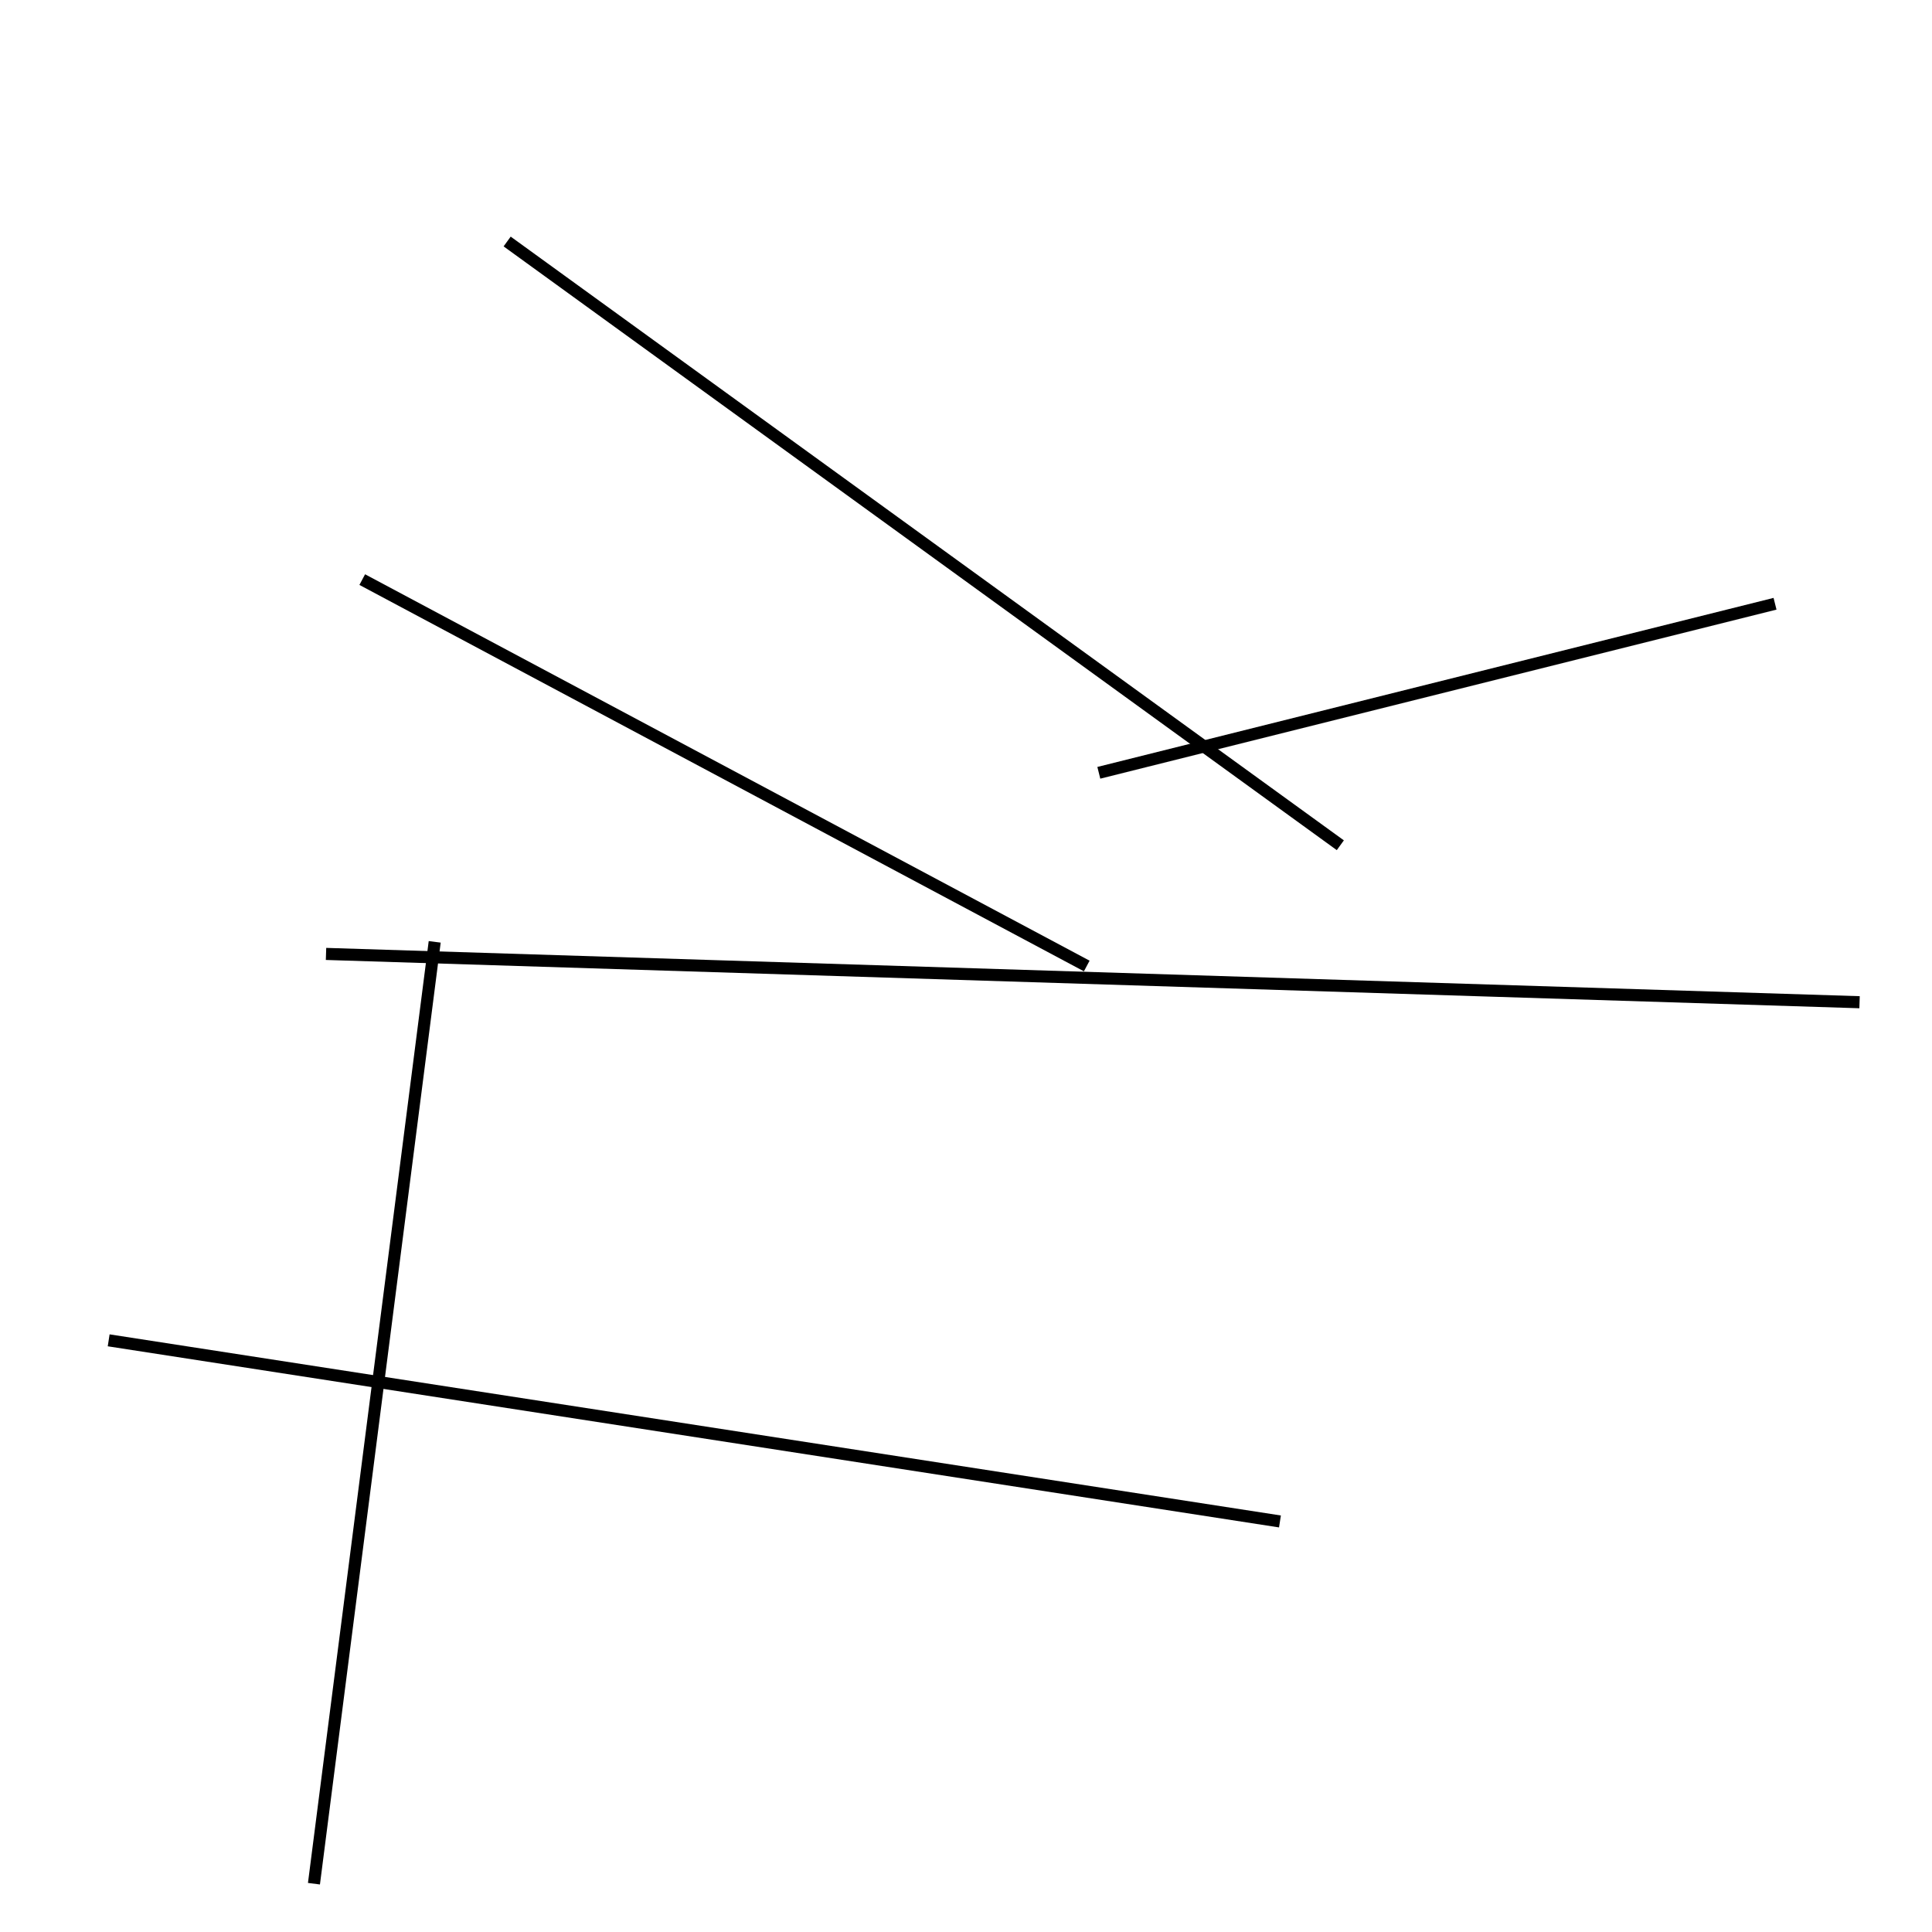 <?xml version="1.0" encoding="utf-8" ?>
<svg baseProfile="full" height="160" version="1.1" width="160" xmlns="http://www.w3.org/2000/svg" xmlns:ev="http://www.w3.org/2001/xml-events" xmlns:xlink="http://www.w3.org/1999/xlink"><defs /><line stroke="black" stroke-width="1" x1="90" x2="30" y1="80" y2="48" /><line stroke="black" stroke-width="1" x1="42" x2="111" y1="20" y2="70" /><line stroke="black" stroke-width="1" x1="27" x2="154" y1="79" y2="83" /><line stroke="black" stroke-width="1" x1="26" x2="36" y1="156" y2="78" /><line stroke="black" stroke-width="1" x1="106" x2="9" y1="126" y2="111" /><line stroke="black" stroke-width="1" x1="91" x2="147" y1="64" y2="50" /></svg>